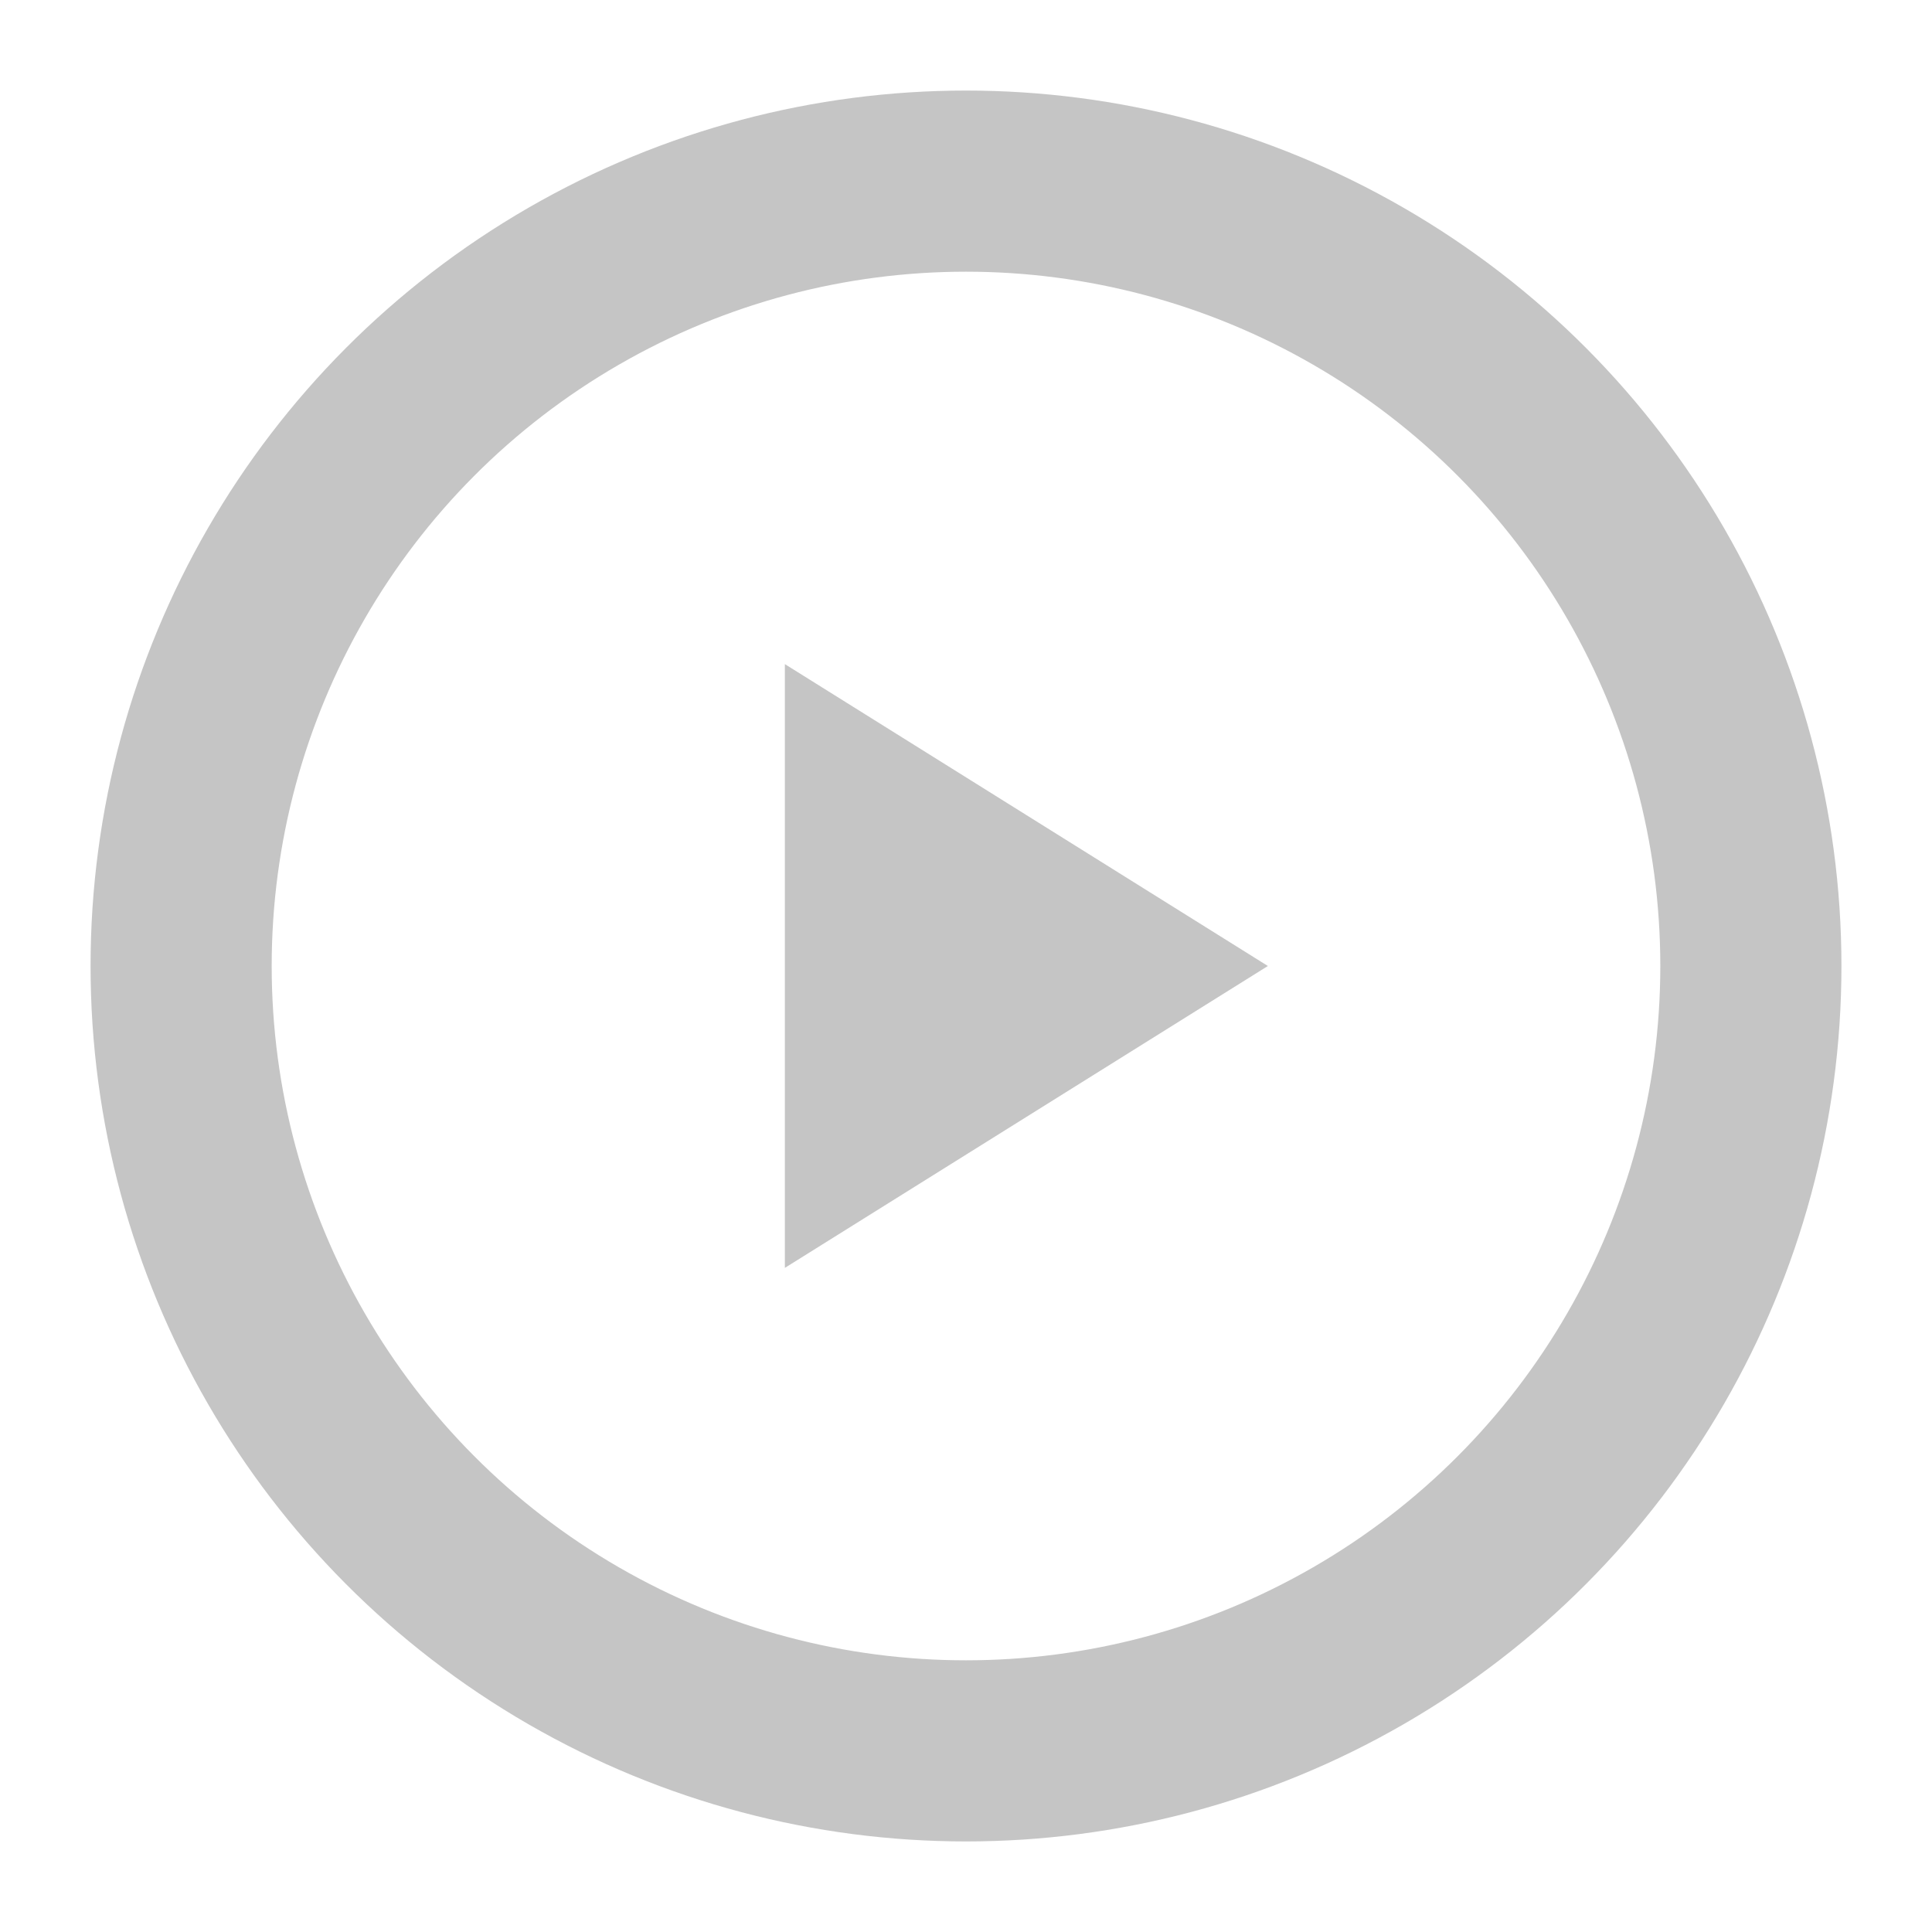 <svg width="16" height="16" viewBox="0 0 16 16" fill="none" xmlns="http://www.w3.org/2000/svg">
  <circle cx="8" cy="8" r="6.5" stroke="#C5C5C5" stroke-width="1.5"/>
  <path d="M6.5 5.5L10.5 8L6.5 10.5V5.5Z" fill="#C5C5C5"/>
</svg>
